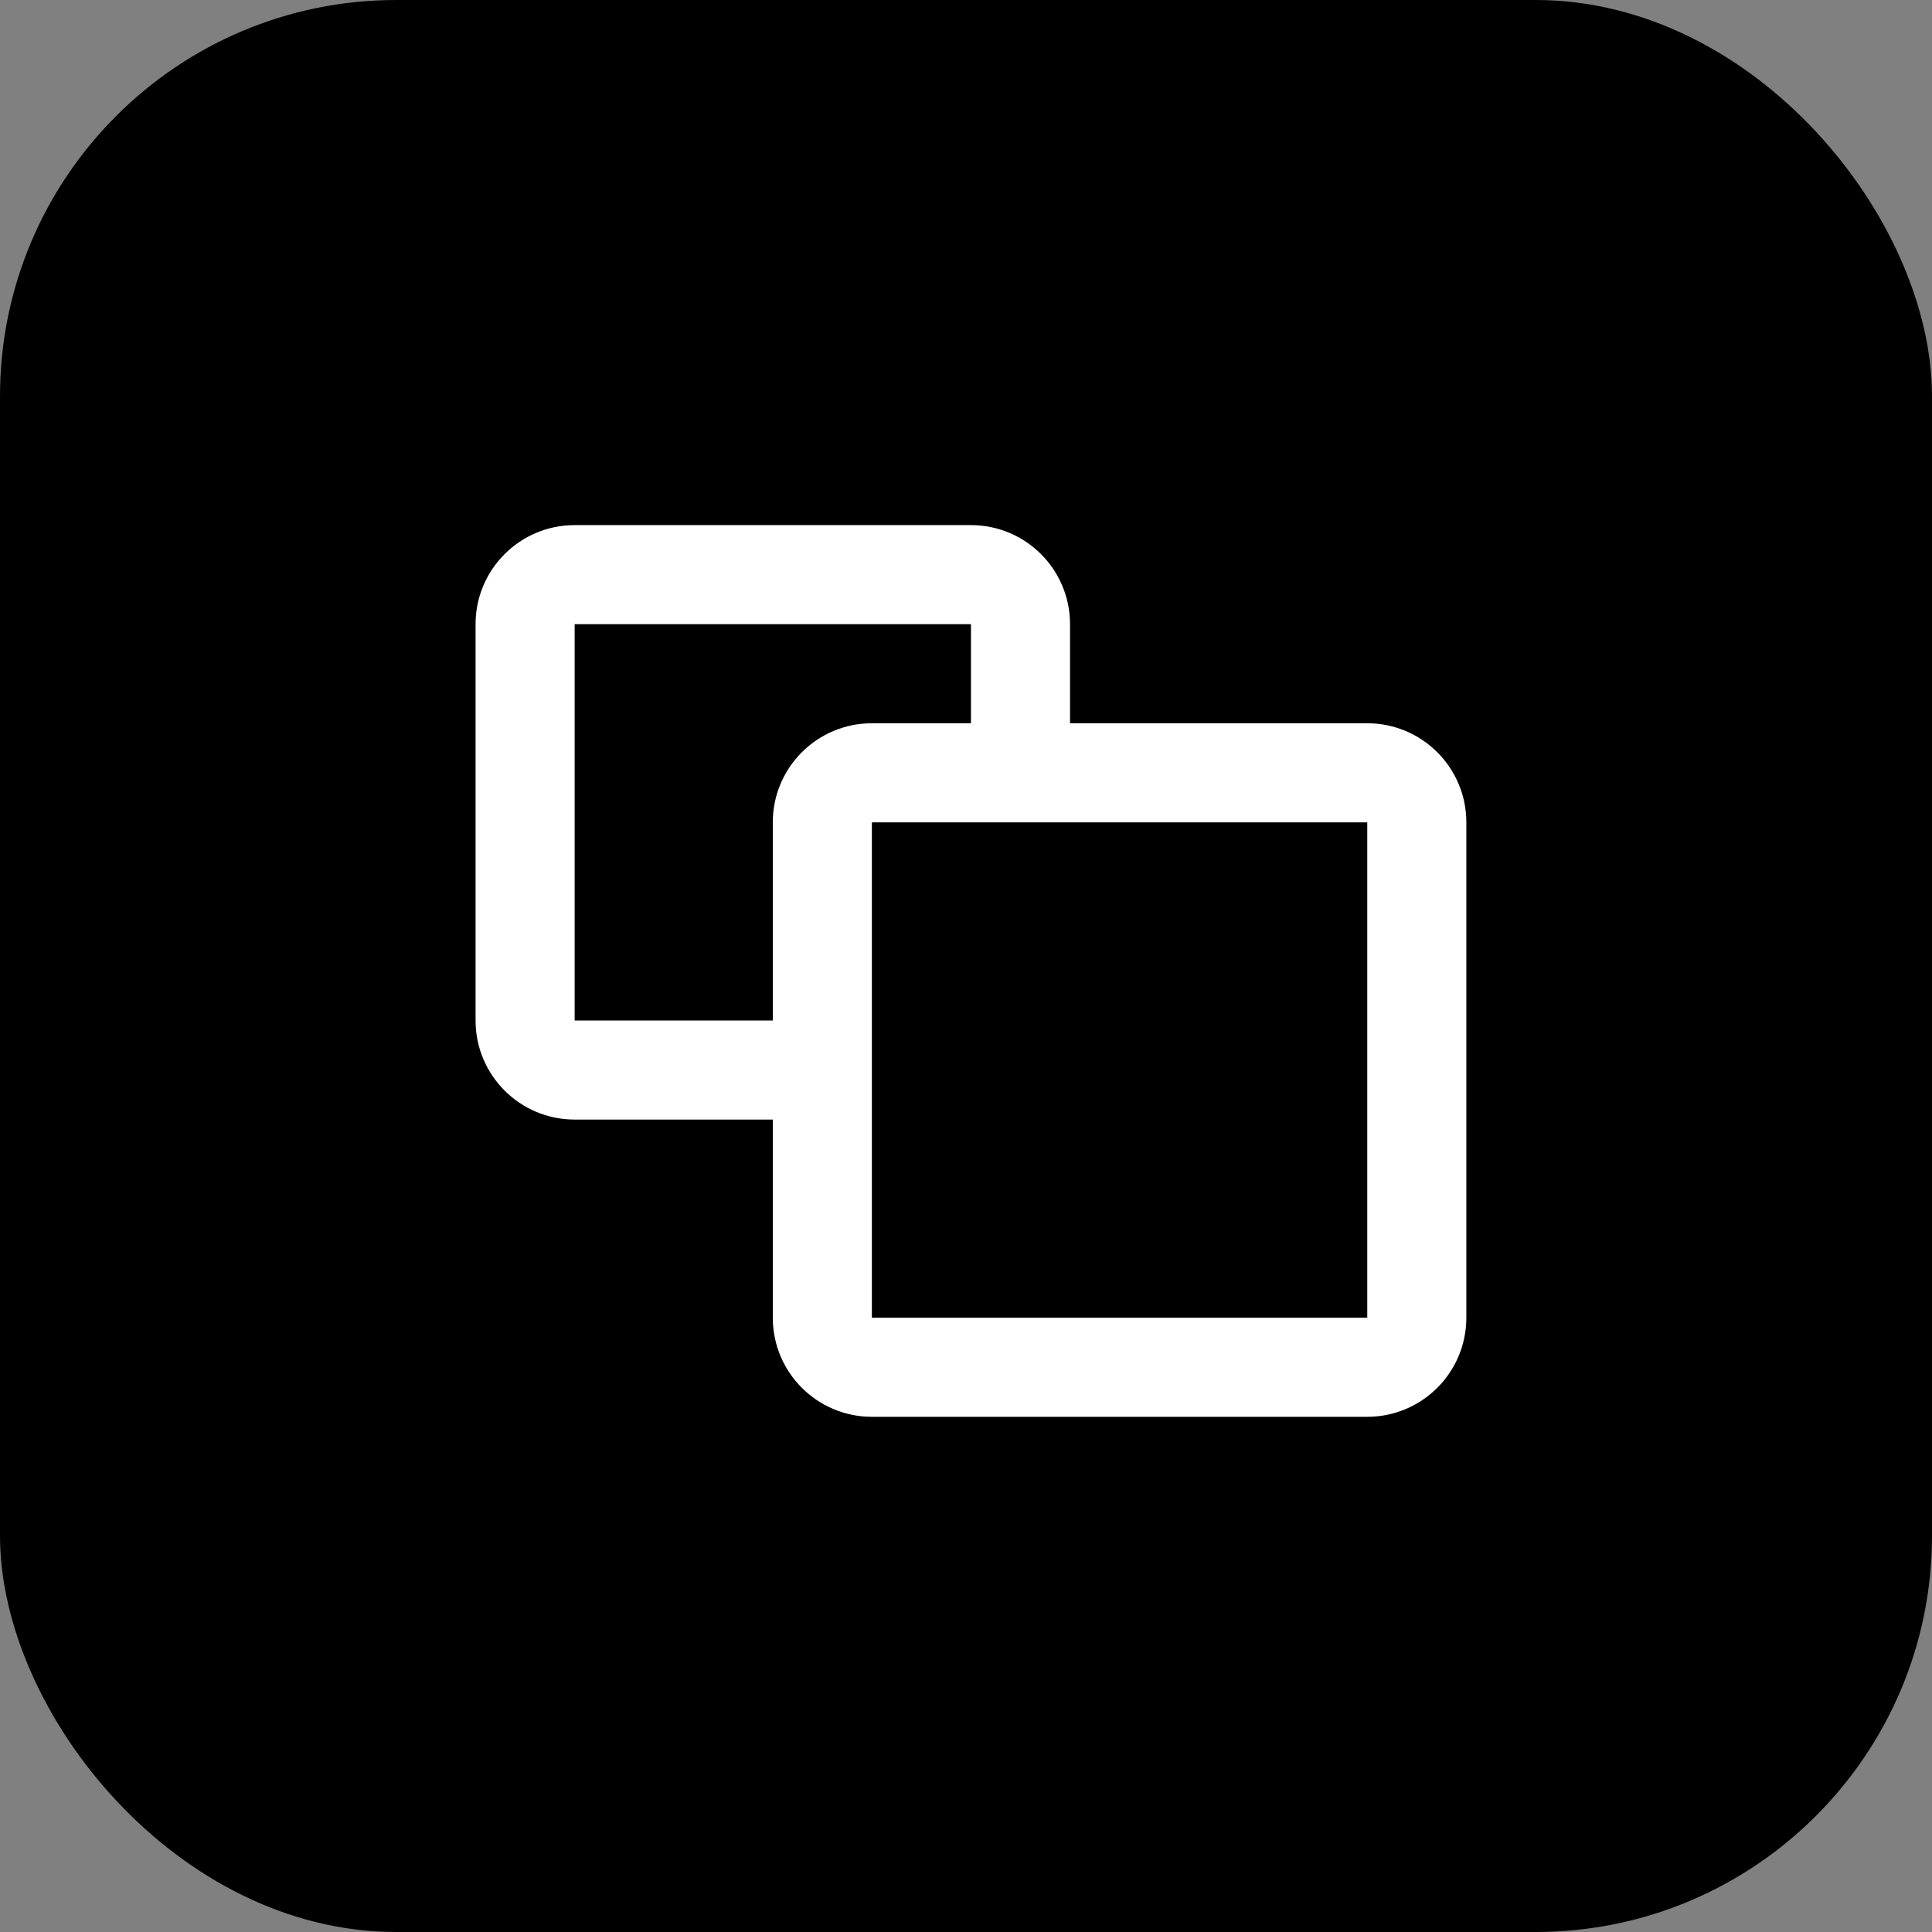 <svg width="195" height="195" viewBox="0 0 195 195" fill="none" xmlns="http://www.w3.org/2000/svg">
<rect x="0" y="0" width="195" height="195" fill="#808080" stroke="none"/>
<rect width="195" height="195" rx="40" fill="black"/>
<path fill-rule="evenodd" clip-rule="evenodd" d="M108 73V63C108 57.477 103.523 53 98 53H58C52.477 53 48 57.477 48 63V103C48 108.523 52.477 113 58 113L78 113L78 133C78 138.523 82.477 143 88 143L138 143C143.523 143 148 138.523 148 133L148 83C148 77.477 143.523 73 138 73L108 73ZM98 73L88 73C82.477 73 78 77.477 78 83L78 103L58 103L58 63L98 63V73ZM138 133L88 133L88 83L138 83L138 133Z" fill="white"/>
</svg>
